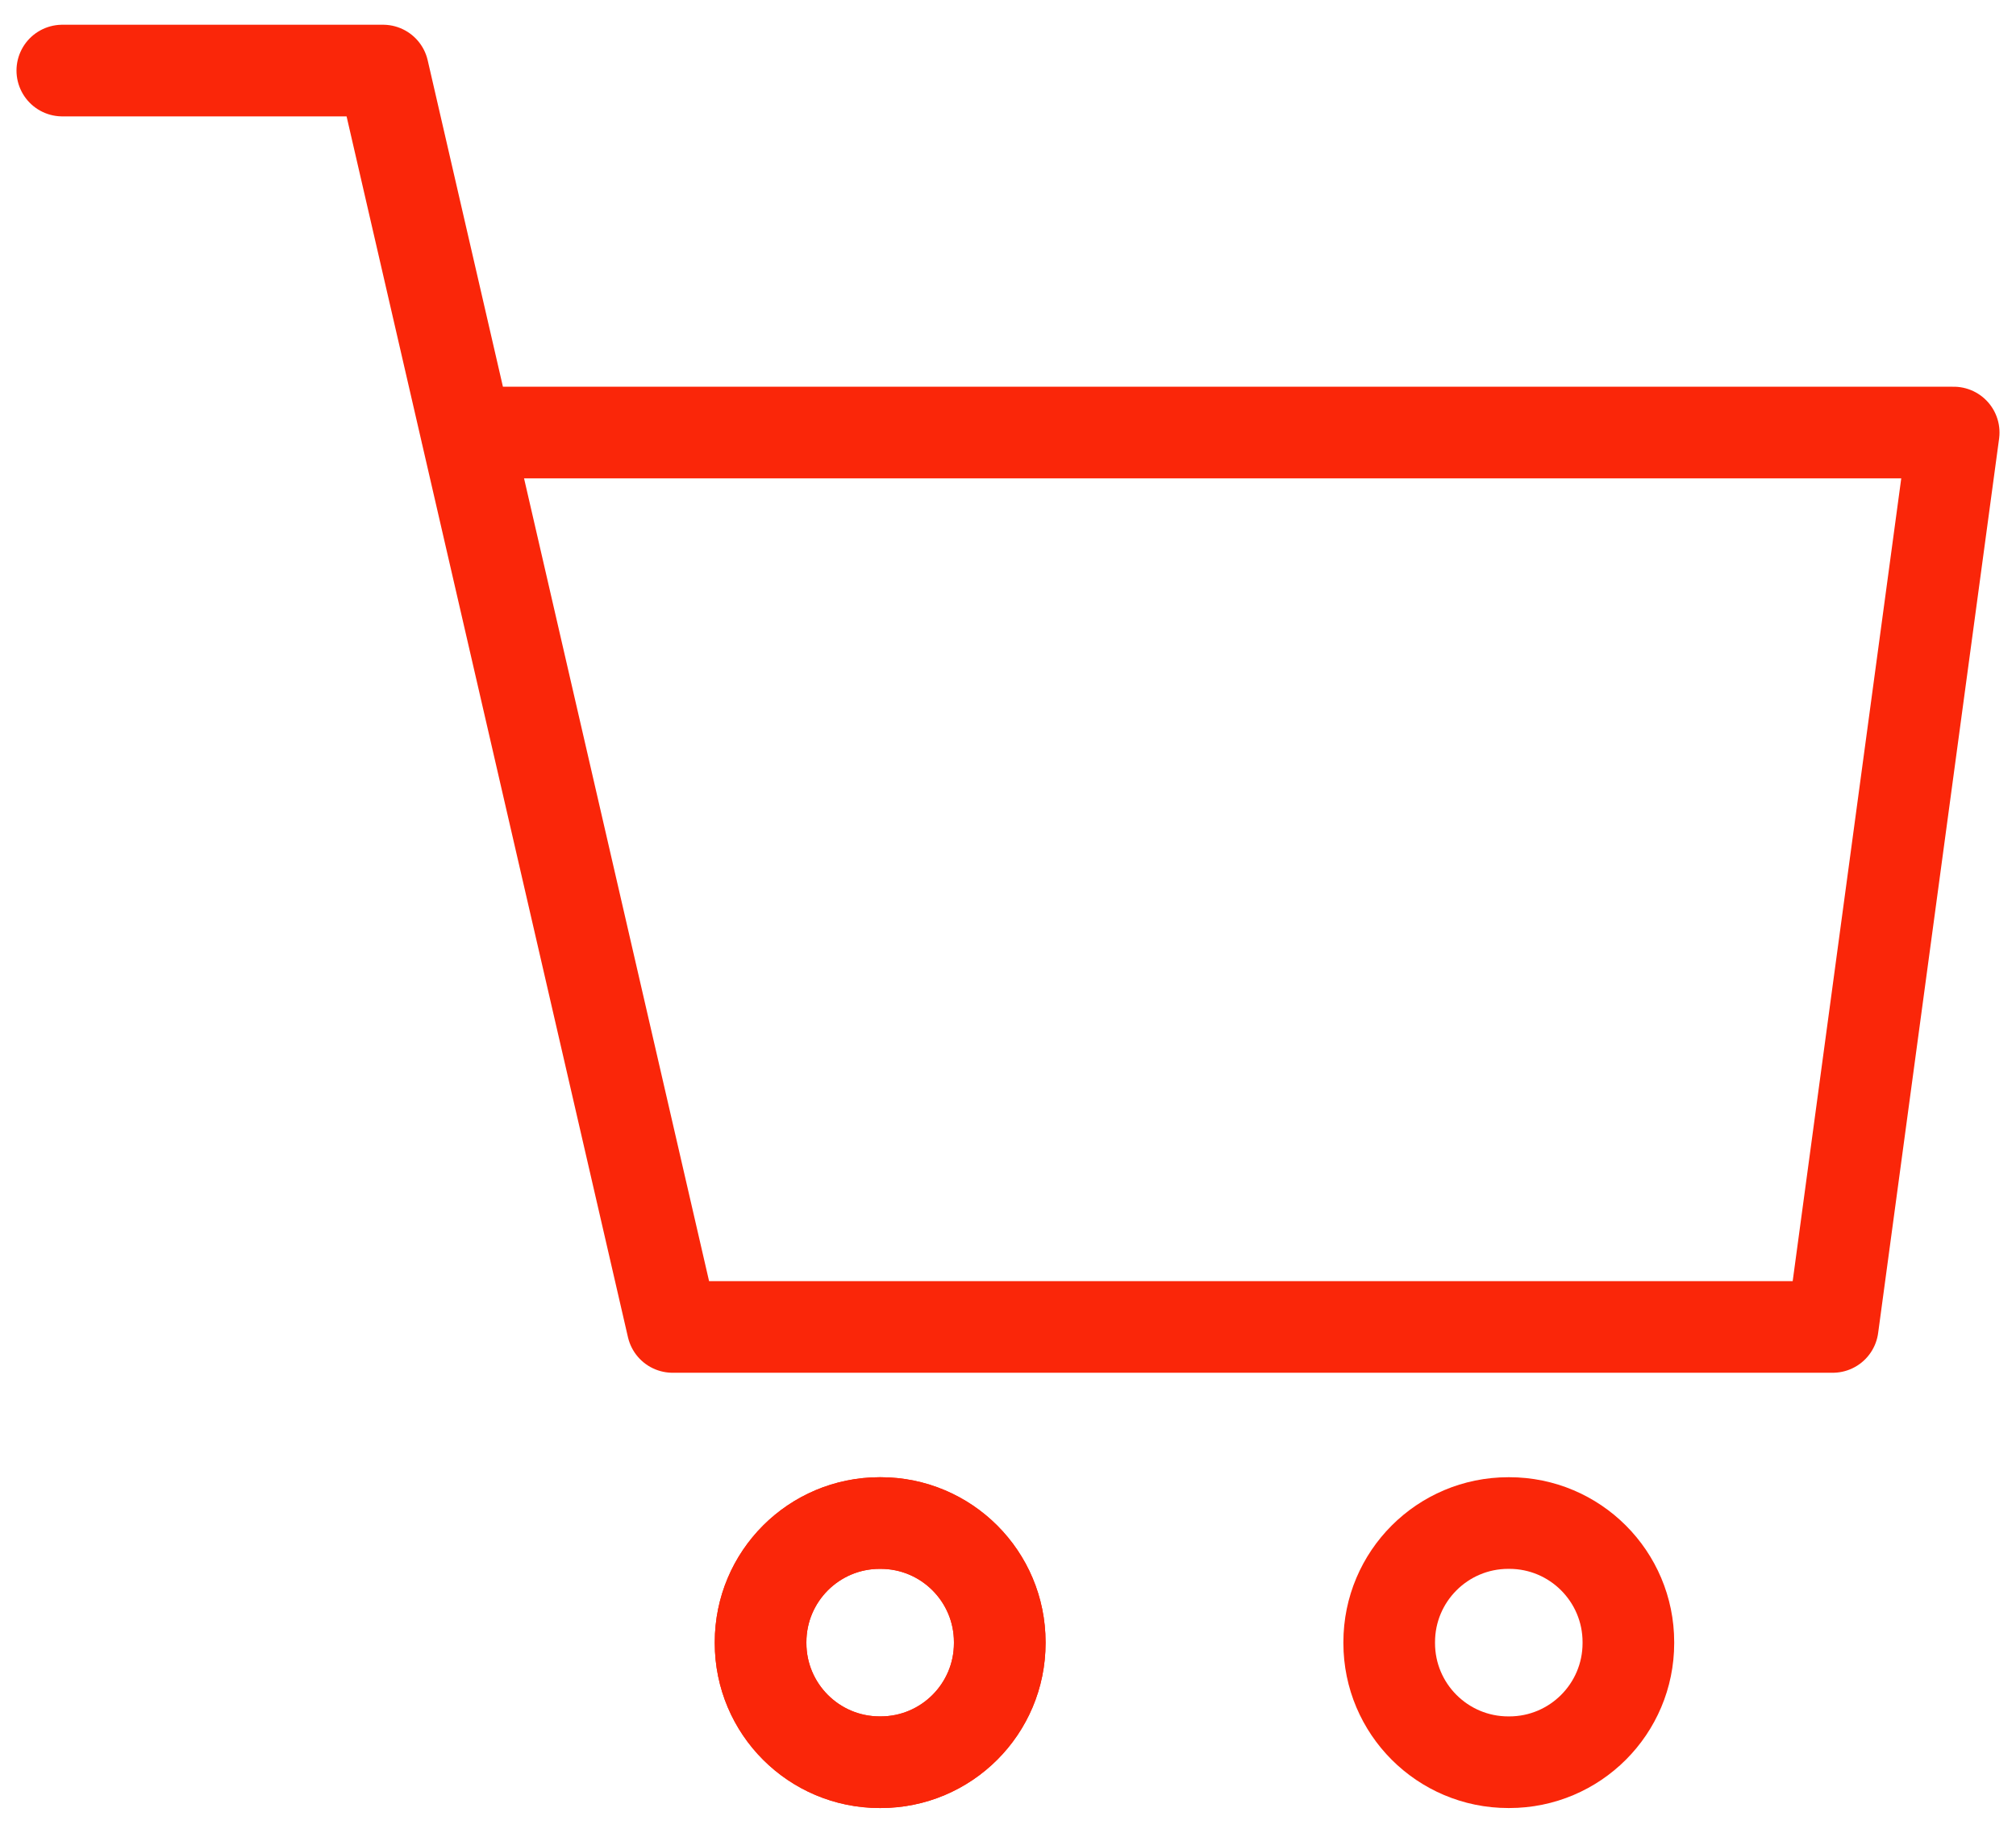 <svg width="22" height="20" viewBox="0 0 22 20" fill="none" xmlns="http://www.w3.org/2000/svg">
<path d="M0.68 0.77H4.18L7.34 14.48H20L21.32 4.72H5.09" stroke="#FA2609" stroke-linecap="round" stroke-linejoin="round"/>
<path d="M9.61 16.62H9.6C8.882 16.62 8.3 17.202 8.3 17.92V17.93C8.3 18.648 8.882 19.23 9.6 19.23H9.61C10.328 19.23 10.91 18.648 10.91 17.93V17.92C10.91 17.202 10.328 16.62 9.61 16.62Z" stroke="#FA2609" stroke-linecap="round" stroke-linejoin="round"/>
<path d="M9.61 16.62H9.6C8.882 16.62 8.3 17.202 8.3 17.92V17.93C8.3 18.648 8.882 19.23 9.6 19.23H9.61C10.328 19.23 10.91 18.648 10.91 17.93V17.92C10.91 17.202 10.328 16.62 9.61 16.62Z" stroke="#FA2609" stroke-linecap="round" stroke-linejoin="round"/>
<path d="M16.47 16.62H16.46C15.742 16.62 15.16 17.202 15.16 17.92V17.93C15.16 18.648 15.742 19.23 16.46 19.23H16.47C17.188 19.23 17.77 18.648 17.77 17.93V17.92C17.77 17.202 17.188 16.62 16.47 16.62Z" stroke="#FA2609" stroke-linecap="round" stroke-linejoin="round"/>
</svg>
